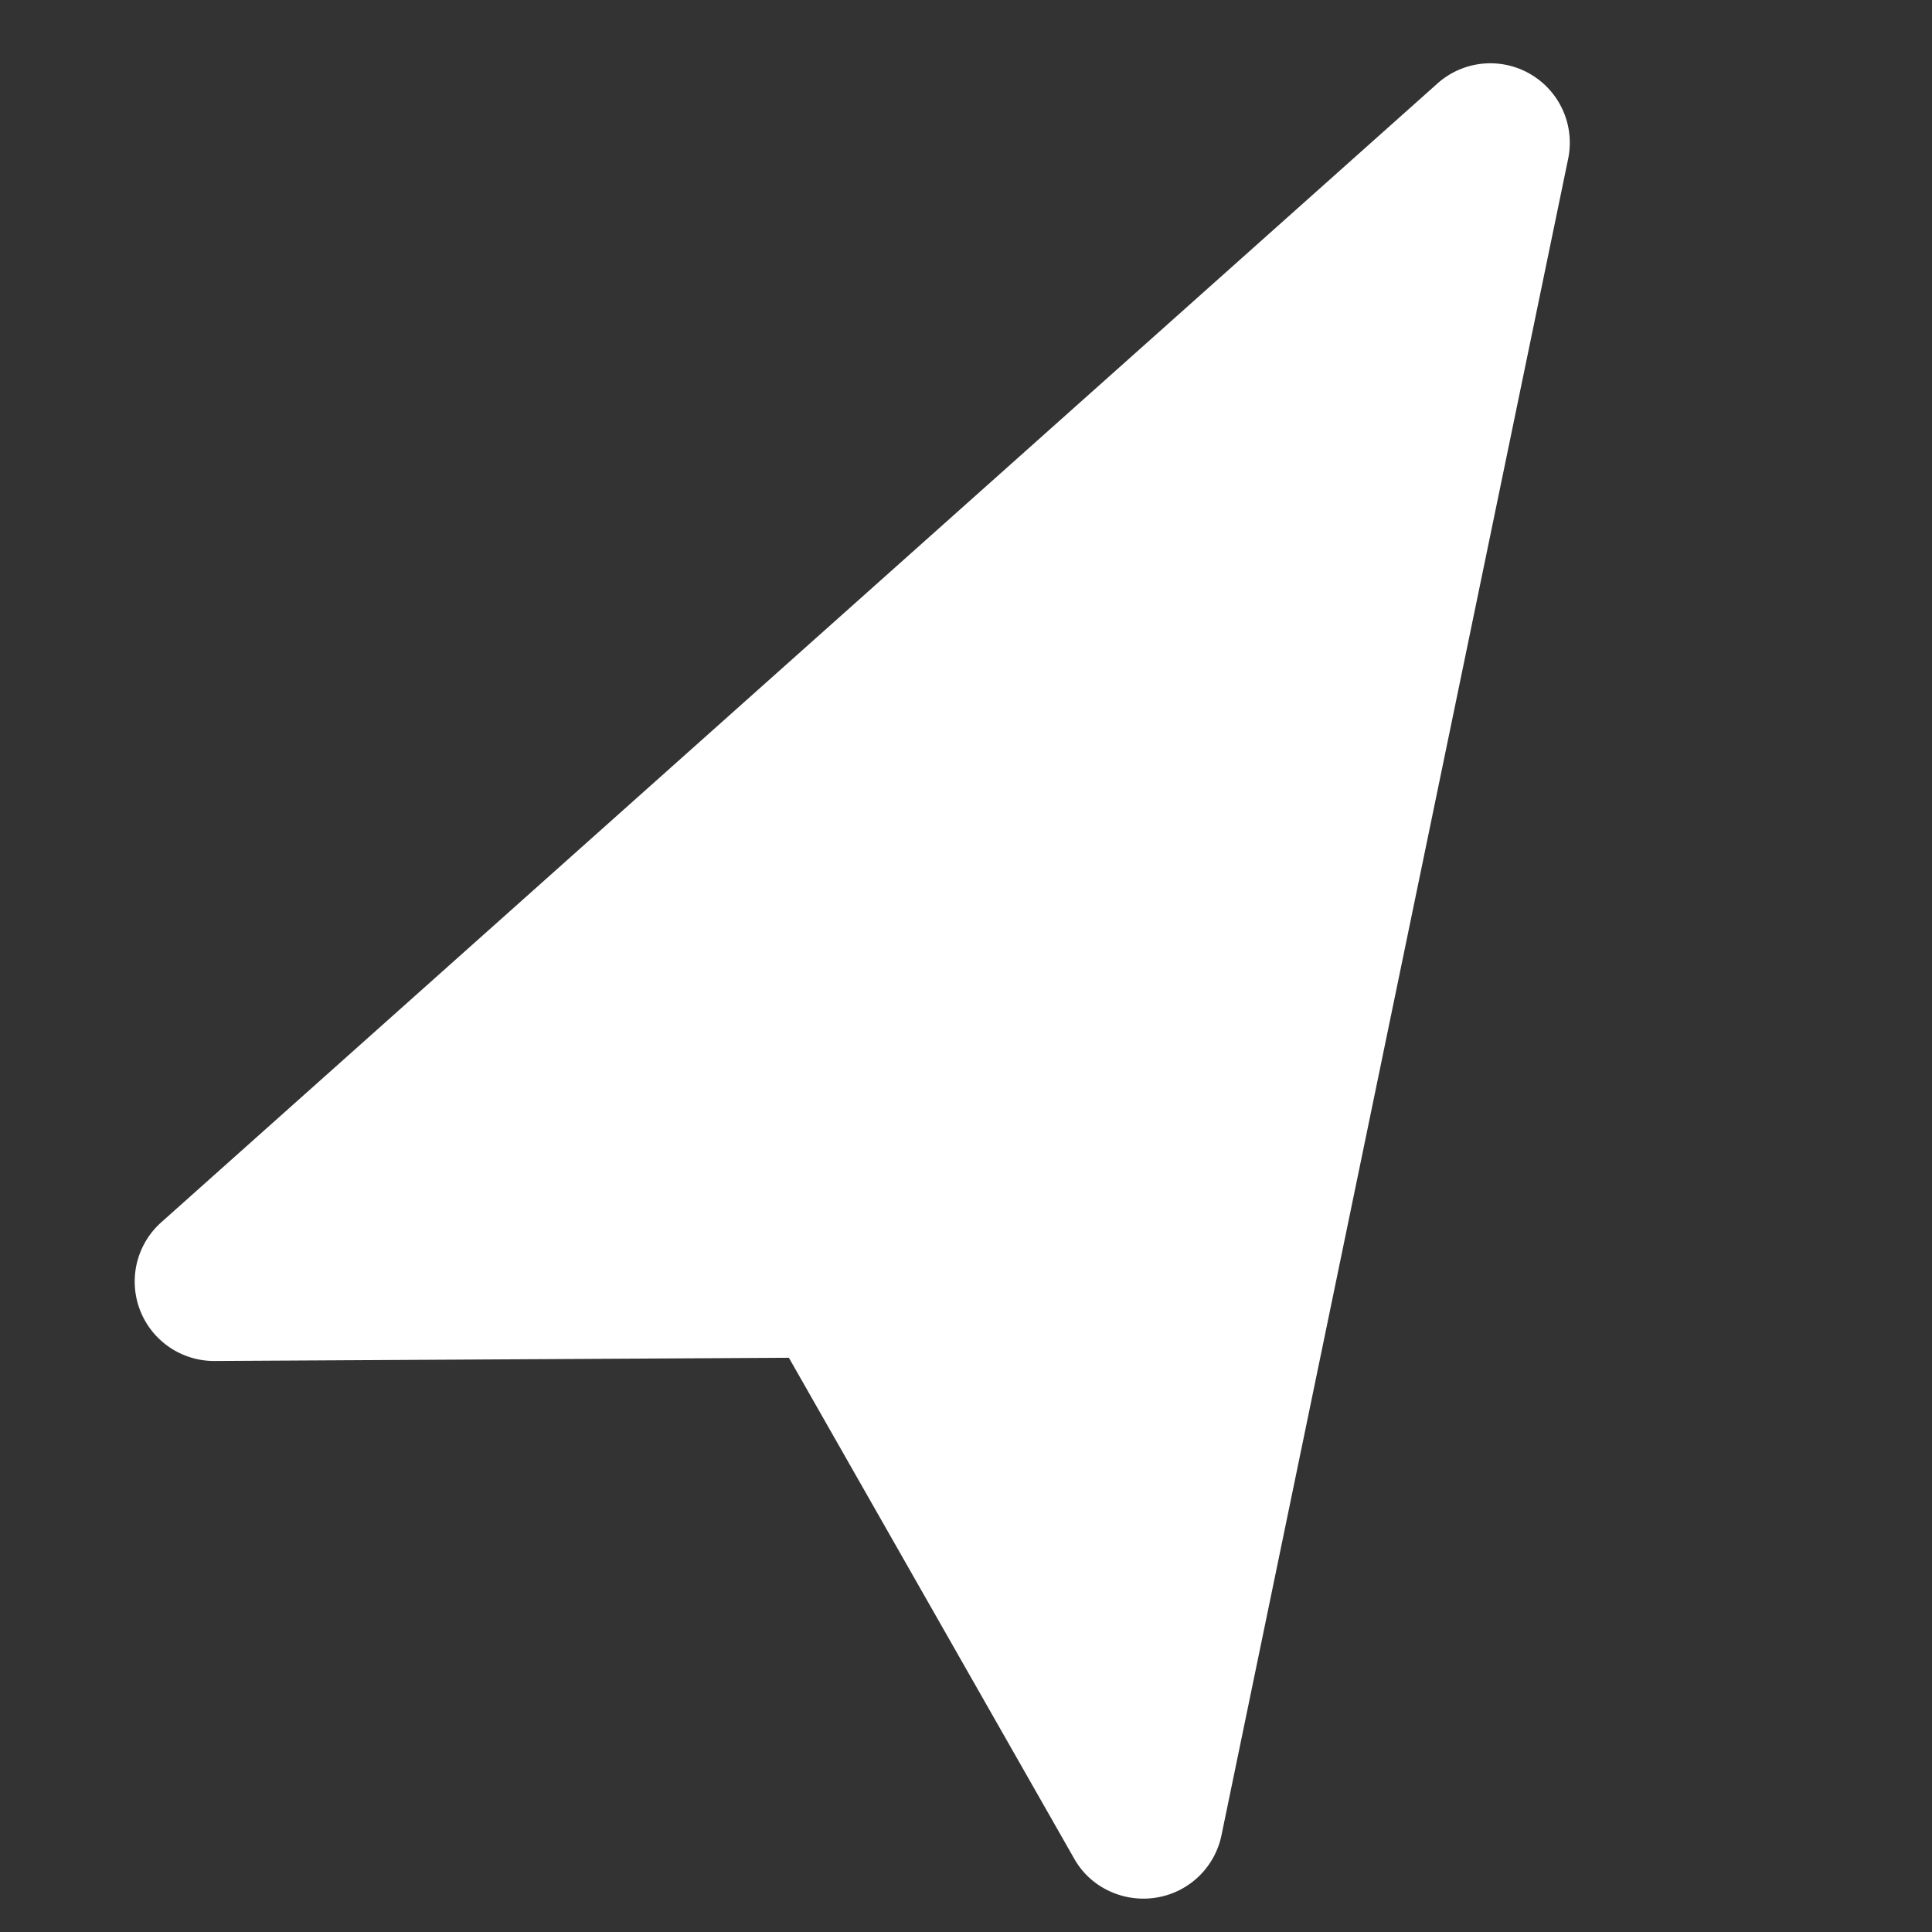 <svg id="Warstwa_1" data-name="Warstwa 1" xmlns="http://www.w3.org/2000/svg" viewBox="0 0 18 18"><rect x="0" y="0" width="18" height="18" fill="#333333" stroke="none"/><defs><style>.cls-1{fill:#fff;}</style></defs><title>destination</title><path class="cls-1" d="M10.77,17.68a.75.75,0,0,1-.49-.09.72.72,0,0,1-.27-.27L7.35,12.65,2,12.68a.74.74,0,0,1-.5-1.29L13.39.78a.74.74,0,0,1,1.22.7L11.38,17.1A.74.74,0,0,1,10.77,17.68Z"/></svg>